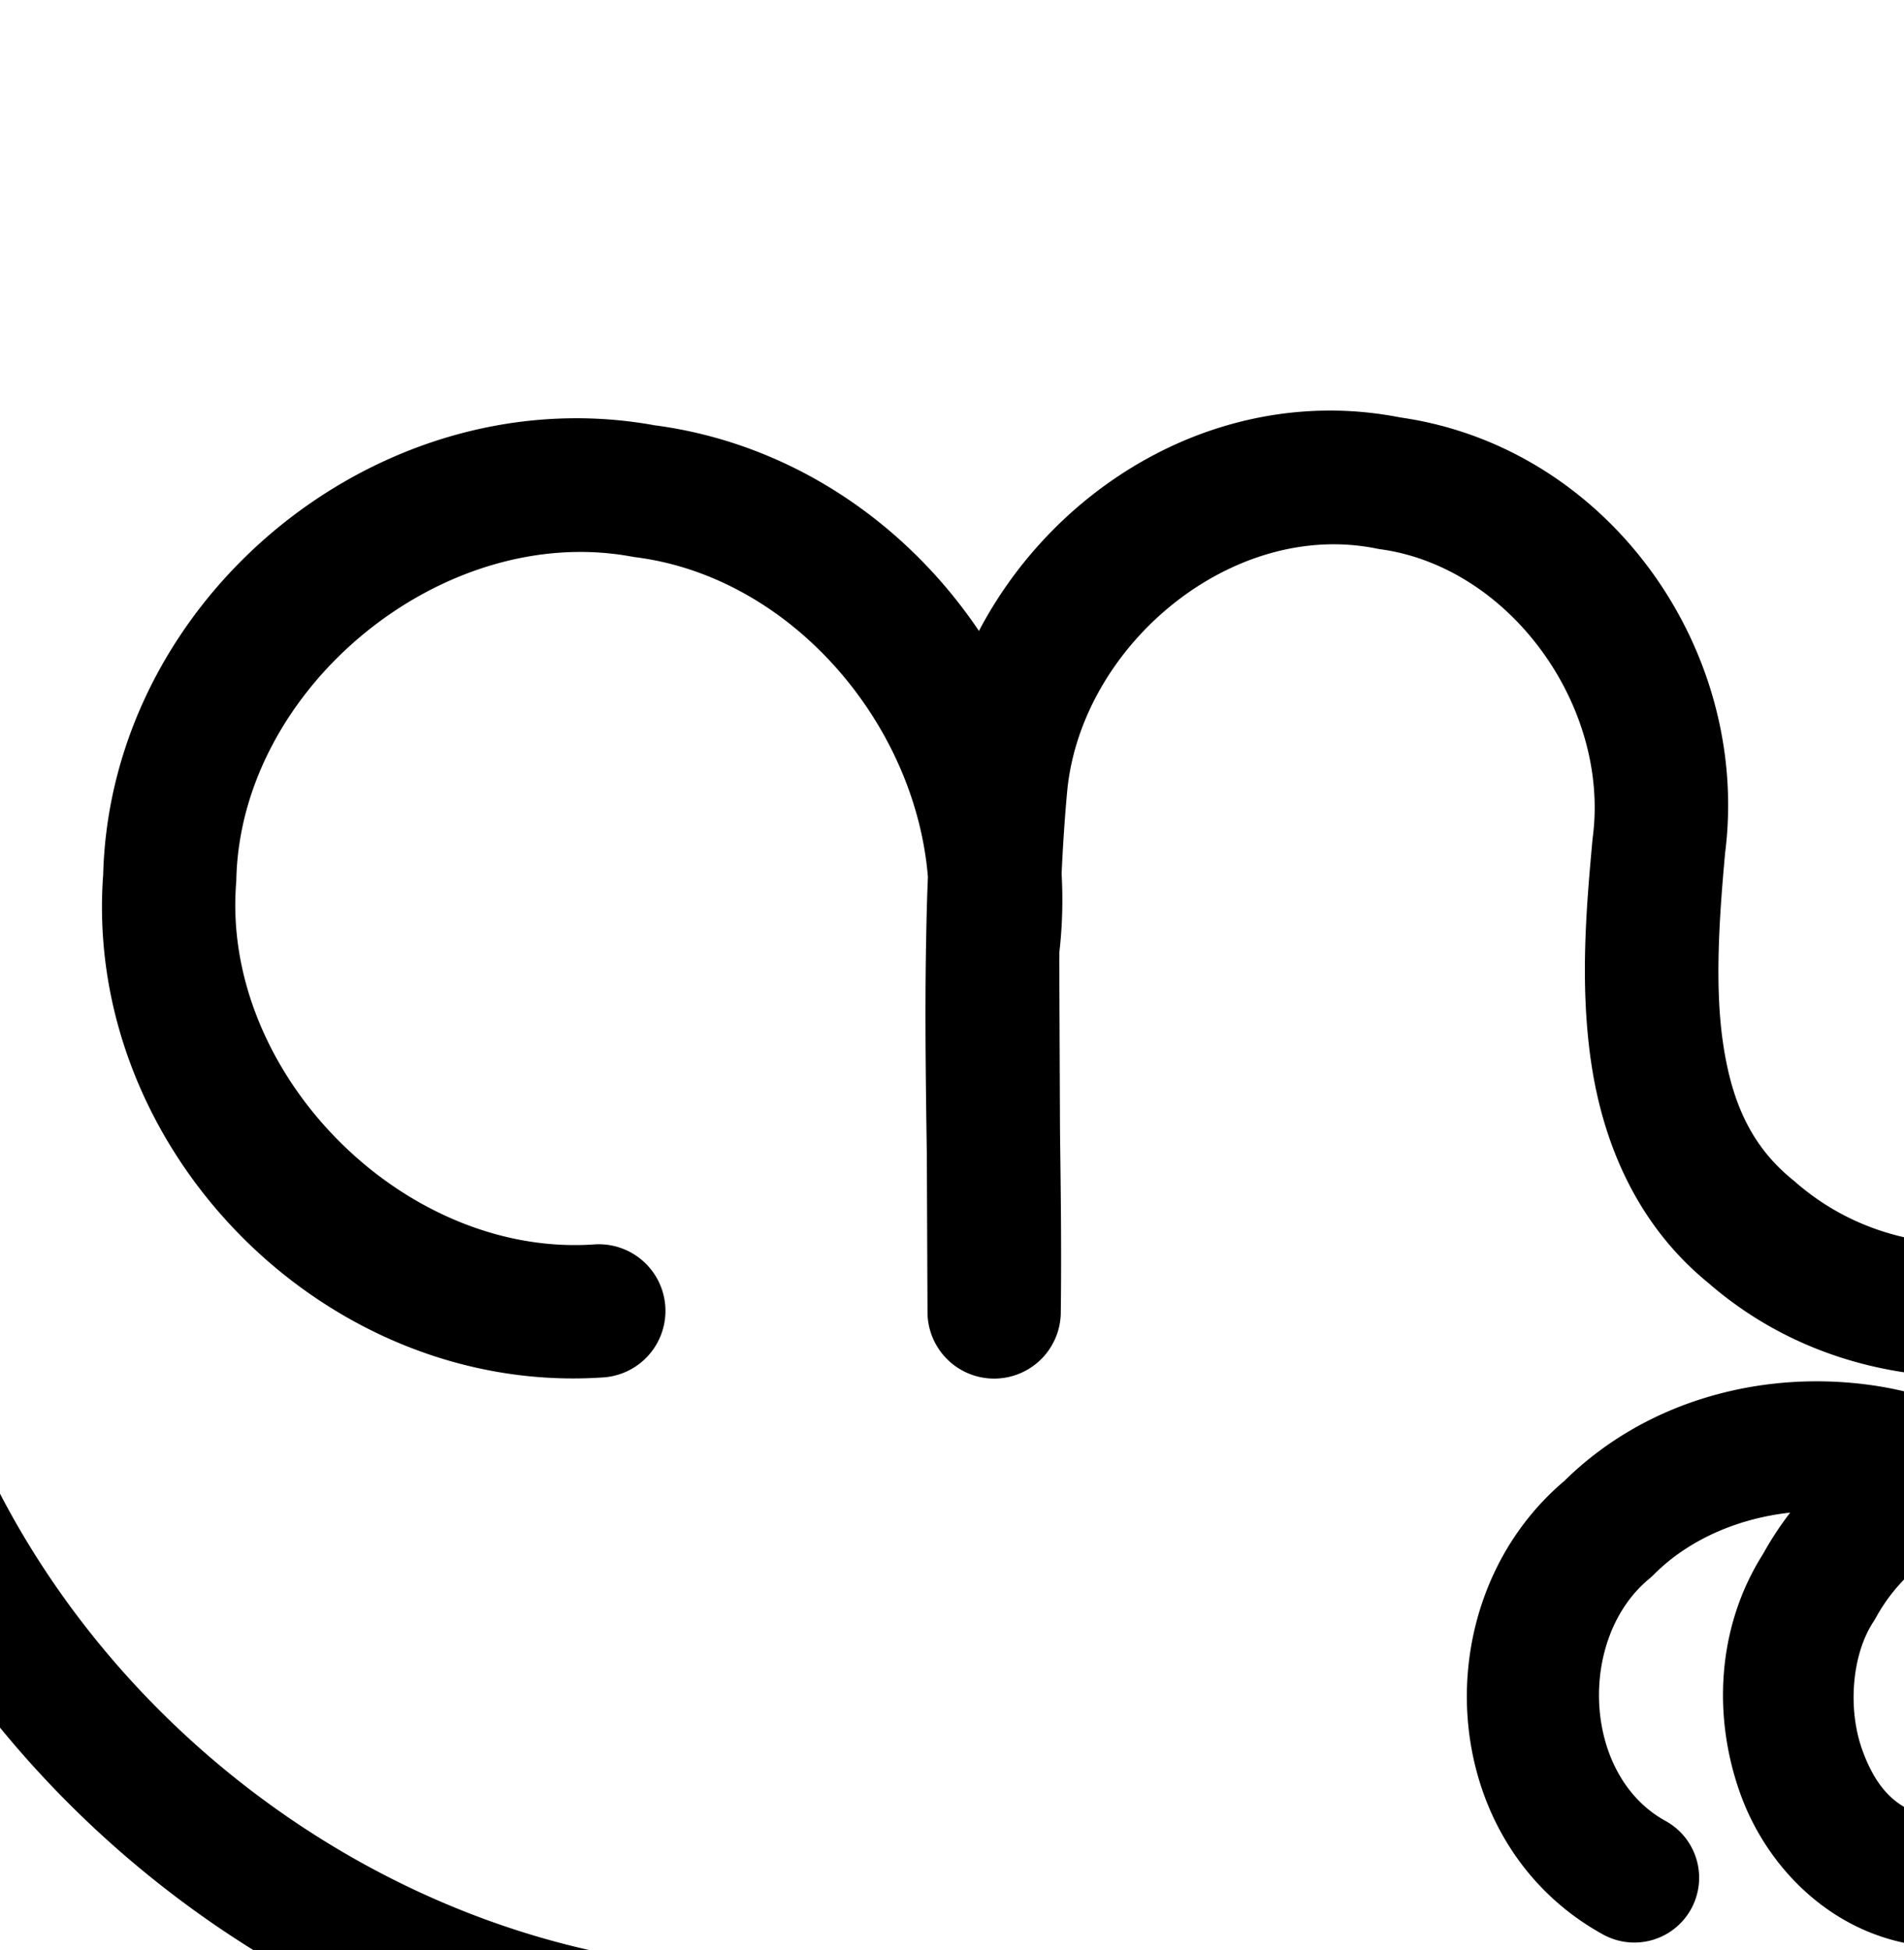 <?xml version="1.0" encoding="UTF-8" standalone="no"?>
<!-- Created with Inkscape (http://www.inkscape.org/) -->

<svg
   xmlns:dc="http://purl.org/dc/elements/1.1/"
   xmlns:cc="http://creativecommons.org/ns#"
   xmlns:rdf="http://www.w3.org/1999/02/22-rdf-syntax-ns#"
   xmlns:svg="http://www.w3.org/2000/svg"
   xmlns="http://www.w3.org/2000/svg"
   xmlns:sodipodi="http://sodipodi.sourceforge.net/DTD/sodipodi-0.dtd"
   xmlns:inkscape="http://www.inkscape.org/namespaces/inkscape"
   width="2000"
   height="2048"
   id="svg2992"
   version="1.1"
   inkscape:version="0.91pre3 r13670"
   sodipodi:docname="സ്ത്ര.svg">
  <defs
     id="defs5498">
    <inkscape:path-effect
       effect="spiro"
       id="path-effect3846"
       is_visible="true" />
    <inkscape:path-effect
       effect="spiro"
       id="path-effect3801"
       is_visible="true" />
    <inkscape:path-effect
       effect="spiro"
       id="path-effect4888"
       is_visible="true" />
    <inkscape:path-effect
       effect="spiro"
       id="path-effect4372-52"
       is_visible="true" />
    <inkscape:path-effect
       effect="spiro"
       id="path-effect4372-52-6"
       is_visible="true" />
    <inkscape:path-effect
       effect="spiro"
       id="path-effect4888-9"
       is_visible="true" />
    <inkscape:path-effect
       effect="spiro"
       id="path-effect4372-52-4-6-8"
       is_visible="true" />
    <inkscape:path-effect
       effect="spiro"
       id="path-effect4372-52-4-6-8-0"
       is_visible="true" />
    <inkscape:path-effect
       effect="spiro"
       id="path-effect4888-9-3"
       is_visible="true" />
    <inkscape:path-effect
       effect="spiro"
       id="path-effect4888-9-3-9"
       is_visible="true" />
    <inkscape:path-effect
       effect="spiro"
       id="path-effect4372-52-4-6-8-0-6"
       is_visible="true" />
  </defs>
  <sodipodi:namedview
     inkscape:window-height="853"
     inkscape:window-width="1600"
     inkscape:pageshadow="2"
     inkscape:pageopacity="0.0"
     borderopacity="1.0"
     bordercolor="#666666"
     pagecolor="#ffffff"
     id="base"
     showgrid="true"
     showguides="true"
     inkscape:guide-bbox="true"
     inkscape:zoom="0.227"
     inkscape:cx="978.95139"
     inkscape:cy="-185.16249"
     inkscape:window-x="1598"
     inkscape:window-y="-3"
     inkscape:current-layer="layer1"
     inkscape:window-maximized="1">
    <sodipodi:guide
       orientation="horizontal"
       position="0,600"
       id="guide5596" />
    <inkscape:grid
       type="xygrid"
       id="grid3769"
       empspacing="3"
       visible="true"
       enabled="true"
       snapvisiblegridlinesonly="true"
       spacingx="4px"
       units="px"
       dotted="true"
       spacingy="4px" />
    <sodipodi:guide
       orientation="0,1"
       position="-1040,1600"
       id="guide2985" />
  </sodipodi:namedview>
  <g
     inkscape:label="Layer 1"
     inkscape:groupmode="layer"
     id="layer1"
     transform="translate(0,1048)">
    <path
       style="color:#000000;font-style:normal;font-variant:normal;font-weight:normal;font-stretch:normal;font-size:medium;line-height:normal;font-family:sans-serif;text-indent:0;text-align:start;text-decoration:none;text-decoration-line:none;text-decoration-style:solid;text-decoration-color:#000000;letter-spacing:normal;word-spacing:normal;text-transform:none;direction:ltr;block-progression:tb;writing-mode:lr-tb;baseline-shift:baseline;text-anchor:start;white-space:normal;clip-rule:nonzero;display:inline;overflow:visible;visibility:visible;opacity:1;isolation:auto;mix-blend-mode:normal;color-interpolation:sRGB;color-interpolation-filters:linearRGB;solid-color:#000000;solid-opacity:1;fill:#000000;fill-opacity:1;fill-rule:evenodd;stroke:none;stroke-width:136.113;stroke-linecap:round;stroke-linejoin:round;stroke-miterlimit:4;stroke-dasharray:none;stroke-dashoffset:0;stroke-opacity:1;color-rendering:auto;image-rendering:auto;shape-rendering:auto;text-rendering:auto;enable-background:accumulate"
       d="m -75.957,-606.514 a 68.063,68.063 0 0 0 -57.904,38.248 c -177.798,353.272 -175.906,787.247 6.326,1138.566 157.055,312.609 467.734,538.535 817.818,579.939 281.369,36.697 560.413,24.68 832.236,33.861 a 68.063,68.063 0 0 0 2.992,0.035 c 240.975,-2.458 512.412,43.733 771.734,-63.504 93.739,-36.494 173.072,-107.811 220.602,-196.951 47.596,-89.265 61.64,-201.2 12.357,-303.594 l 1.426,3.164 C 2451.149,431.615 2221.753,361.374 2041.531,425.529 c -23.948,-8.525 -48.609,-14.773 -73.484,-18.424 -114.346,-16.781 -237.78,14.437 -324.853,100.279 -148.47,125.719 -135.663,378.431 39.709,475.785 a 68.063,68.063 0 1 0 66.064,-119.006 c -86.661,-48.108 -92.007,-191.653 -16.596,-254.035 a 68.063,68.063 0 0 0 4.869,-4.441 c 36.809,-37.002 88.871,-59.152 143.219,-65.041 -10.433,13.52 -20.01,28.051 -28.613,43.598 -48.566,76.632 -52.977,170.898 -23.537,252.283 29.869,82.571 105.732,156.835 209.416,160.521 a 68.063,68.063 0 0 0 2.75,0.041 c 98.919,-0.481 174.052,-68.121 206.594,-145.01 32.295,-76.306 33.672,-165.303 -4.637,-241.66 -10.131,-24.147 -22.856,-46.15 -37.602,-66.119 85.997,8.071 168.25,52.948 201.305,131.654 a 68.063,68.063 0 0 0 1.424,3.164 c 28.629,59.482 21.71,121.395 -9.816,180.521 -31.526,59.127 -89.321,110.662 -150.133,134.264 a 68.063,68.063 0 0 0 -1.475,0.592 c -213.792,88.773 -463.38,51.073 -720.455,53.533 -278.466,-9.335 -552.758,1.888 -818.424,-32.834 a 68.063,68.063 0 0 0 -0.838,-0.105 C 404.639,979.452 130.256,780.508 -6.076,508.877 a 68.063,68.063 0 0 0 -0.428,-0.836 C -167.829,197.365 -169.658,-194.373 -12.279,-507.074 a 68.063,68.063 0 0 0 -63.678,-99.439 z M 2044.203,576.674 c 32.434,20.942 58.291,50.425 73.713,88.5 a 68.063,68.063 0 0 0 2.475,5.416 c 17.305,33.869 18.254,88.445 1.328,128.438 -16.733,39.535 -39.968,61.212 -80.522,61.898 -44.307,-2.078 -69.248,-27.452 -84.893,-70.701 -15.808,-43.701 -10.912,-100.624 11.457,-134.771 a 68.063,68.063 0 0 0 2.748,-4.576 c 17.532,-31.981 43.313,-56.552 73.693,-74.203 z"
       id="path4886-6-2"
       inkscape:connector-curvature="0" />
    <path
       style="color:#000000;font-style:normal;font-variant:normal;font-weight:normal;font-stretch:normal;font-size:medium;line-height:normal;font-family:sans-serif;text-indent:0;text-align:start;text-decoration:none;text-decoration-line:none;text-decoration-style:solid;text-decoration-color:#000000;letter-spacing:normal;word-spacing:normal;text-transform:none;direction:ltr;block-progression:tb;writing-mode:lr-tb;baseline-shift:baseline;text-anchor:start;white-space:normal;clip-rule:nonzero;display:inline;overflow:visible;visibility:visible;opacity:1;isolation:auto;mix-blend-mode:normal;color-interpolation:sRGB;color-interpolation-filters:linearRGB;solid-color:#000000;solid-opacity:1;fill:#000000;fill-opacity:1;fill-rule:evenodd;stroke:none;stroke-width:140;stroke-linecap:round;stroke-linejoin:round;stroke-miterlimit:4;stroke-dasharray:none;stroke-dashoffset:0;stroke-opacity:1;color-rendering:auto;image-rendering:auto;shape-rendering:auto;text-rendering:auto;enable-background:accumulate"
       d="m 1406.865,-616.67 c -160.148,-4.069 -305.893,92.833 -378.562,231.309 -77.034,-114.348 -199.028,-197.91 -342.816,-216.271 l 3.885,0.607 C 400.679,-654.511 116.113,-422.251 108.375,-129.426 86.949,160.49 342.39,417.95 632.627,398.707 a 70.007,70.007 0 1 0 -9.262,-139.693 c -200.041,13.263 -391.031,-179.78 -375.316,-379.629 a 70.007,70.007 0 0 0 0.197,-3.902 c 4.564,-201.644 217.23,-375.607 415.621,-338.852 a 70.007,70.007 0 0 0 3.885,0.607 c 162.743,20.782 293.64,173.654 306.957,335.76 -1.083,24.974 -1.601,49.817 -2.016,74.629 a 70.007,70.007 0 0 0 -0.059,2.738 c 7.1e-4,0.166 0.001,0.332 0.002,0.498 -1.133,72.032 -0.086,143.248 0.918,213.742 0.238,55.39 0.477,110.78 0.715,166.17 a 70.007,70.007 0 0 0 139.992,0.609 c 0.01,-0.405 7e-4,-0.806 0.01,-1.211 2e-4,-0.014 -2e-4,-0.029 0,-0.043 0.806,-63.64 0.022,-126.482 -0.812,-188.926 -0.259,-60.213 -0.517,-120.426 -0.775,-180.639 0.037,-2.985 0.1,-5.96 0.144,-8.941 3.138,-27.461 3.846,-54.845 2.303,-81.934 1.372,-29.754 3.287,-59.341 6.047,-88.717 15.949,-152.647 173.704,-283.551 324.945,-252.809 a 70.007,70.007 0 0 0 4.27,0.732 c 136.317,19.021 240.618,165.232 222.691,302.258 a 70.007,70.007 0 0 0 -0.301,2.717 c -6.415,70.272 -13.575,152.214 -1.244,234.992 12.257,82.278 46.885,168.408 122.627,230.305 113.477,98.815 264.133,117.932 396.936,82.855 132.706,-35.051 253.075,-122.575 317.539,-248.018 148.29,-255.062 22.239,-606.652 -258.037,-704.801 -52.065,-20.011 -107.521,-31.542 -163.863,-33.117 a 70.007,70.007 0 1 0 -3.912,139.945 c 40.294,1.126 80.838,9.531 118.92,24.34 a 70.007,70.007 0 0 0 2.299,0.85 c 191.956,67.008 285.55,329.86 182.56,504.287 a 70.007,70.007 0 0 0 -2.072,3.77 c -43.47,85.172 -132.507,151.852 -229.185,177.387 -96.679,25.535 -195.432,11.565 -269.748,-53.473 a 70.007,70.007 0 0 0 -2.107,-1.773 c -44.505,-35.958 -64.434,-82.444 -73.482,-143.186 -9.049,-60.741 -4.106,-132.649 2.191,-201.635 l -0.303,2.717 c 28.098,-214.777 -122.593,-427.625 -340.842,-458.855 -21.554,-4.209 -42.999,-6.594 -64.189,-7.133 z"
       id="path4370-92-6-1-7-5"
       inkscape:connector-curvature="0" />
    <path
       style="fill:none;fill-rule:evenodd;stroke:#000000;stroke-width:136.113;stroke-linecap:round;stroke-linejoin:round;stroke-miterlimit:4;stroke-dasharray:none;stroke-opacity:1"
       d="m 1630.507,2955.349 c -37.322,-22.5 -67.739,-56.284 -86.213,-95.754 -18.474,-39.47 -24.93,-84.469 -18.298,-127.541 6.713,-43.603 26.628,-84.778 54.904,-118.642 28.276,-33.864 64.716,-60.533 104.596,-79.397 44.78,-21.182 94.219,-32.71 143.755,-32.478 49.536,0.231 99.098,12.313 142.702,35.82 43.604,23.507 81.108,58.484 106.718,100.887 25.611,42.402 39.145,92.17 37.515,141.68 -1.381,41.957 -13.908,84.082 -39.11,117.654 -25.202,33.573 -63.616,57.892 -105.355,62.381 -22.593,2.43 -45.715,-0.888 -66.922,-9.047 -21.207,-8.16 -40.492,-21.109 -56.481,-37.254 -31.978,-32.291 -50.142,-76.89 -54.18,-122.156 -3.49,-39.121 3.149,-79.001 18.337,-115.222 15.188,-36.221 38.834,-68.762 68.021,-95.044 58.374,-52.564 138.11,-78.861 216.656,-77.899 79.098,0.969 158.389,29.396 216.995,82.526 58.606,53.13 95.051,131.23 93.495,210.318 -0.847,43.035 -12.589,85.619 -32.394,123.836 -19.805,38.217 -47.557,72.108 -79.991,100.406 -64.868,56.597 -147.231,90.149 -231.309,108.64 -149.124,32.795 -303.813,24.517 -456.475,21.751 L 946.31,3138.831 C 724.193,3134.806 496.141,3117.402 296.758,3019.429 97.375,2921.455 -63.085,2751.551 -161.761,2552.515 c -162.473,-327.72 -161.228,-731.791 3.263,-1058.503"
       id="path4886-6-2-5"
       inkscape:path-effect="#path-effect4888-9-3-9"
       inkscape:original-d="m 1630.5068,2955.3489 c 25.2818,-6.4503 -114.3602,-141.7063 -104.5112,-223.2948 10.1583,-84.1501 76.2171,-182.2819 159.5006,-198.039 162.4345,-30.7324 399.8112,83.5015 430.6902,245.9081 14.3722,75.5895 -67.6981,174.8248 -144.4651,180.0355 -81.4038,5.5254 -177.5323,-86.8667 -177.5835,-168.4578 -0.087,-139.386 163.6277,-287.8775 303.0135,-288.1652 142.2679,-0.2936 309.5471,150.5795 310.4903,292.8445 1.0573,159.4876 -79.7895,298.5294 -343.6947,332.8822 -80.9049,10.5314 -307.1022,24.4579 -456.4752,21.7508 l -661.16141,-11.9821 c -338.124,-6.1277 -893.040603,-228.0106 -1108.0709,-586.3161 -181.56188,-302.5367 3.2634,-1058.5027 3.2634,-1058.5027"
       inkscape:connector-curvature="0"
       sodipodi:nodetypes="caaaaaaasssac" />
    <path
       style="fill:none;fill-rule:evenodd;stroke:#000000;stroke-width:140;stroke-linecap:round;stroke-linejoin:round;stroke-miterlimit:4;stroke-dasharray:none;stroke-opacity:1"
       d="M 542.568,2360.542 C 429.717,2364.978 315.731,2323.157 232.526,2246.789 149.322,2170.421 97.904,2060.431 92.671,1947.614 87.472,1835.544 127.883,1722.022 202.722,1638.442 c 74.839,-83.58 183.225,-136.234 295.185,-143.406 124.636,-7.984 251.803,41.08 338.777,130.71 86.974,89.629 132.193,218.214 120.464,342.554 l 1.692,393.859 -1.899,-389.35 c -0.272,-55.88 -0.066,-112.054 9.149,-167.169 9.215,-55.115 27.517,-109.063 57.177,-156.422 29.66,-47.359 70.543,-87.763 118.756,-116.013 48.213,-28.25 103.462,-44.267 159.291,-46.662 78.447,-3.365 157.961,20.566 220.932,67.469 62.971,46.904 108.801,116.578 125.973,193.197 14.652,65.375 8.823,133.341 4.509,200.199 -4.314,66.858 -6.815,135.546 13.99,199.23 14.656,44.862 40.704,85.821 74.379,118.888 33.675,33.067 74.873,58.264 119.299,74.193 88.852,31.857 189.199,25.729 276.868,-9.252 79.494,-31.72 149.602,-86.772 198.789,-156.816 49.187,-70.043 77.197,-154.855 78.814,-240.429 2.103,-111.267 -41.323,-222.725 -118.148,-303.241 -76.825,-80.515 -186.124,-129.119 -297.368,-132.235"
       id="path4370-92-6-1-7-5-6"
       inkscape:path-effect="#path-effect4372-52-4-6-8-0-6"
       inkscape:original-d="m 542.56799,2360.5423 c -410.1845,-13.6728 -439.9317,-209.6162 -449.897203,-412.9286 -9.9136,-202.2538 202.780603,-448.5192 405.236603,-452.5786 219.7742,-4.4067 370.3466,247.5122 459.2412,473.2637 l 1.6923,393.859 -1.8986,-389.3498 c 4.6461,-117.9563 156.56201,-445.4024 344.37331,-486.2658 129.8816,-28.2593 279.3004,132.7962 346.9045,260.6662 62.2967,117.8312 -59.1959,291.1303 18.4992,399.4287 98.1599,136.8241 309.3881,232.6597 470.5454,183.8283 154.6022,-46.8451 289.8702,-236.1669 277.6039,-397.2441 -15.2347,-200.0565 -415.5159,-435.4761 -415.5159,-435.4761"
       inkscape:connector-curvature="0"
       sodipodi:nodetypes="caacccsaaaac" />
  </g>
</svg>

